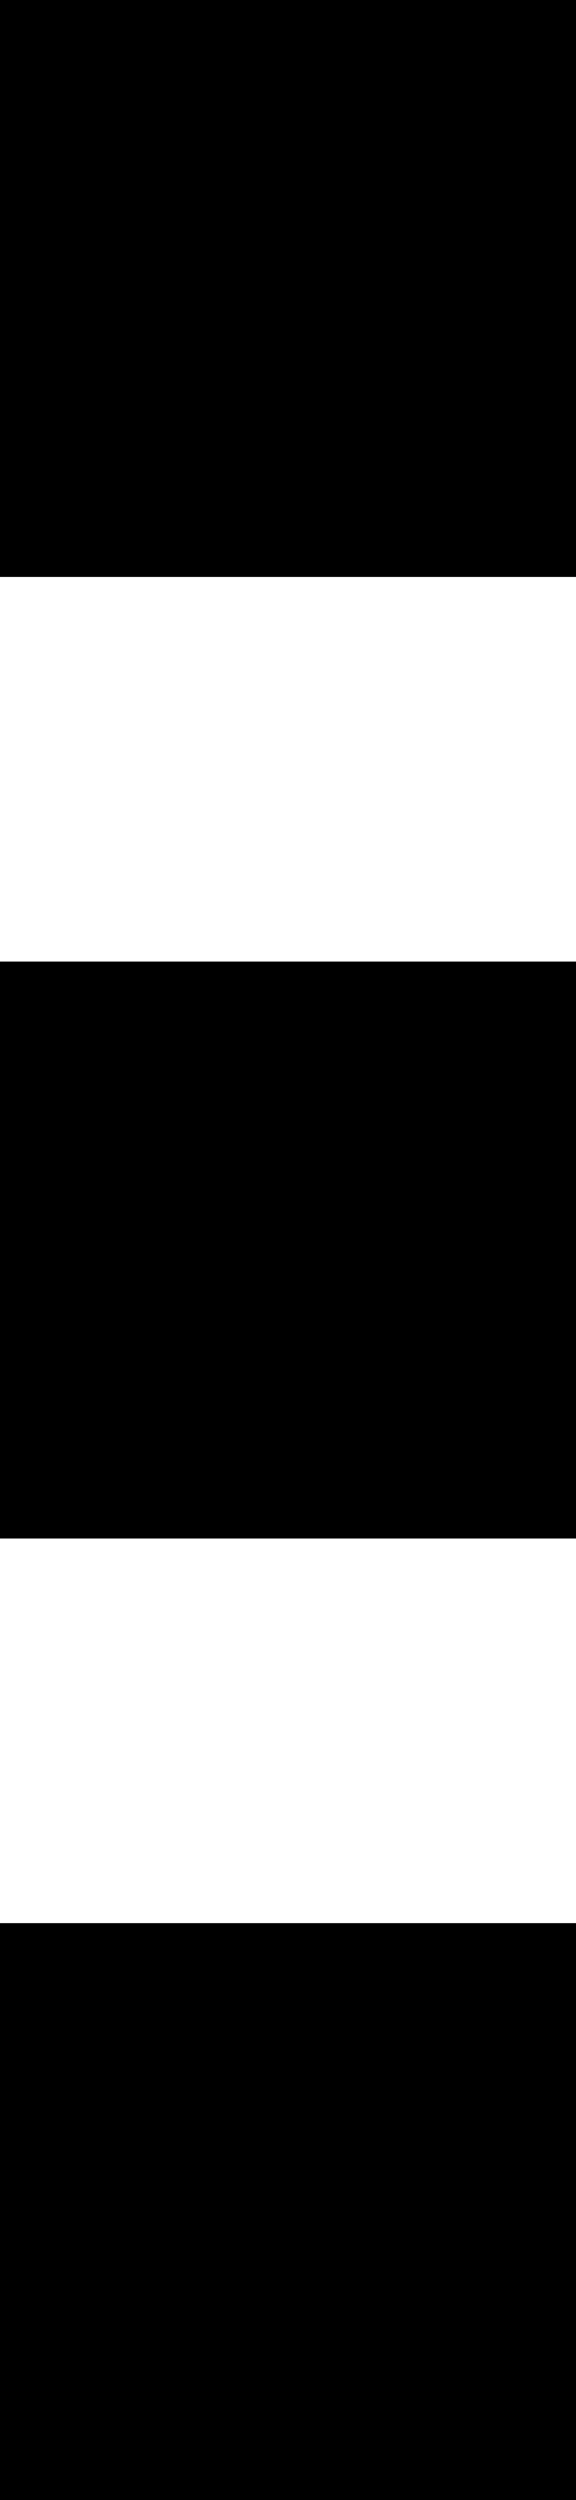 <svg viewBox="0 0 96 416">
  <path
    d="M 0 0 L 96 0 L 96 96 L 0 96 L 0 0 L 0 0 Z M 0 160 L 96 160 L 96 256 L 0 256 L 0 160 L 0 160 Z M 96 320 L 96 416 L 0 416 L 0 320 L 96 320 L 96 320 Z"
  />
</svg>